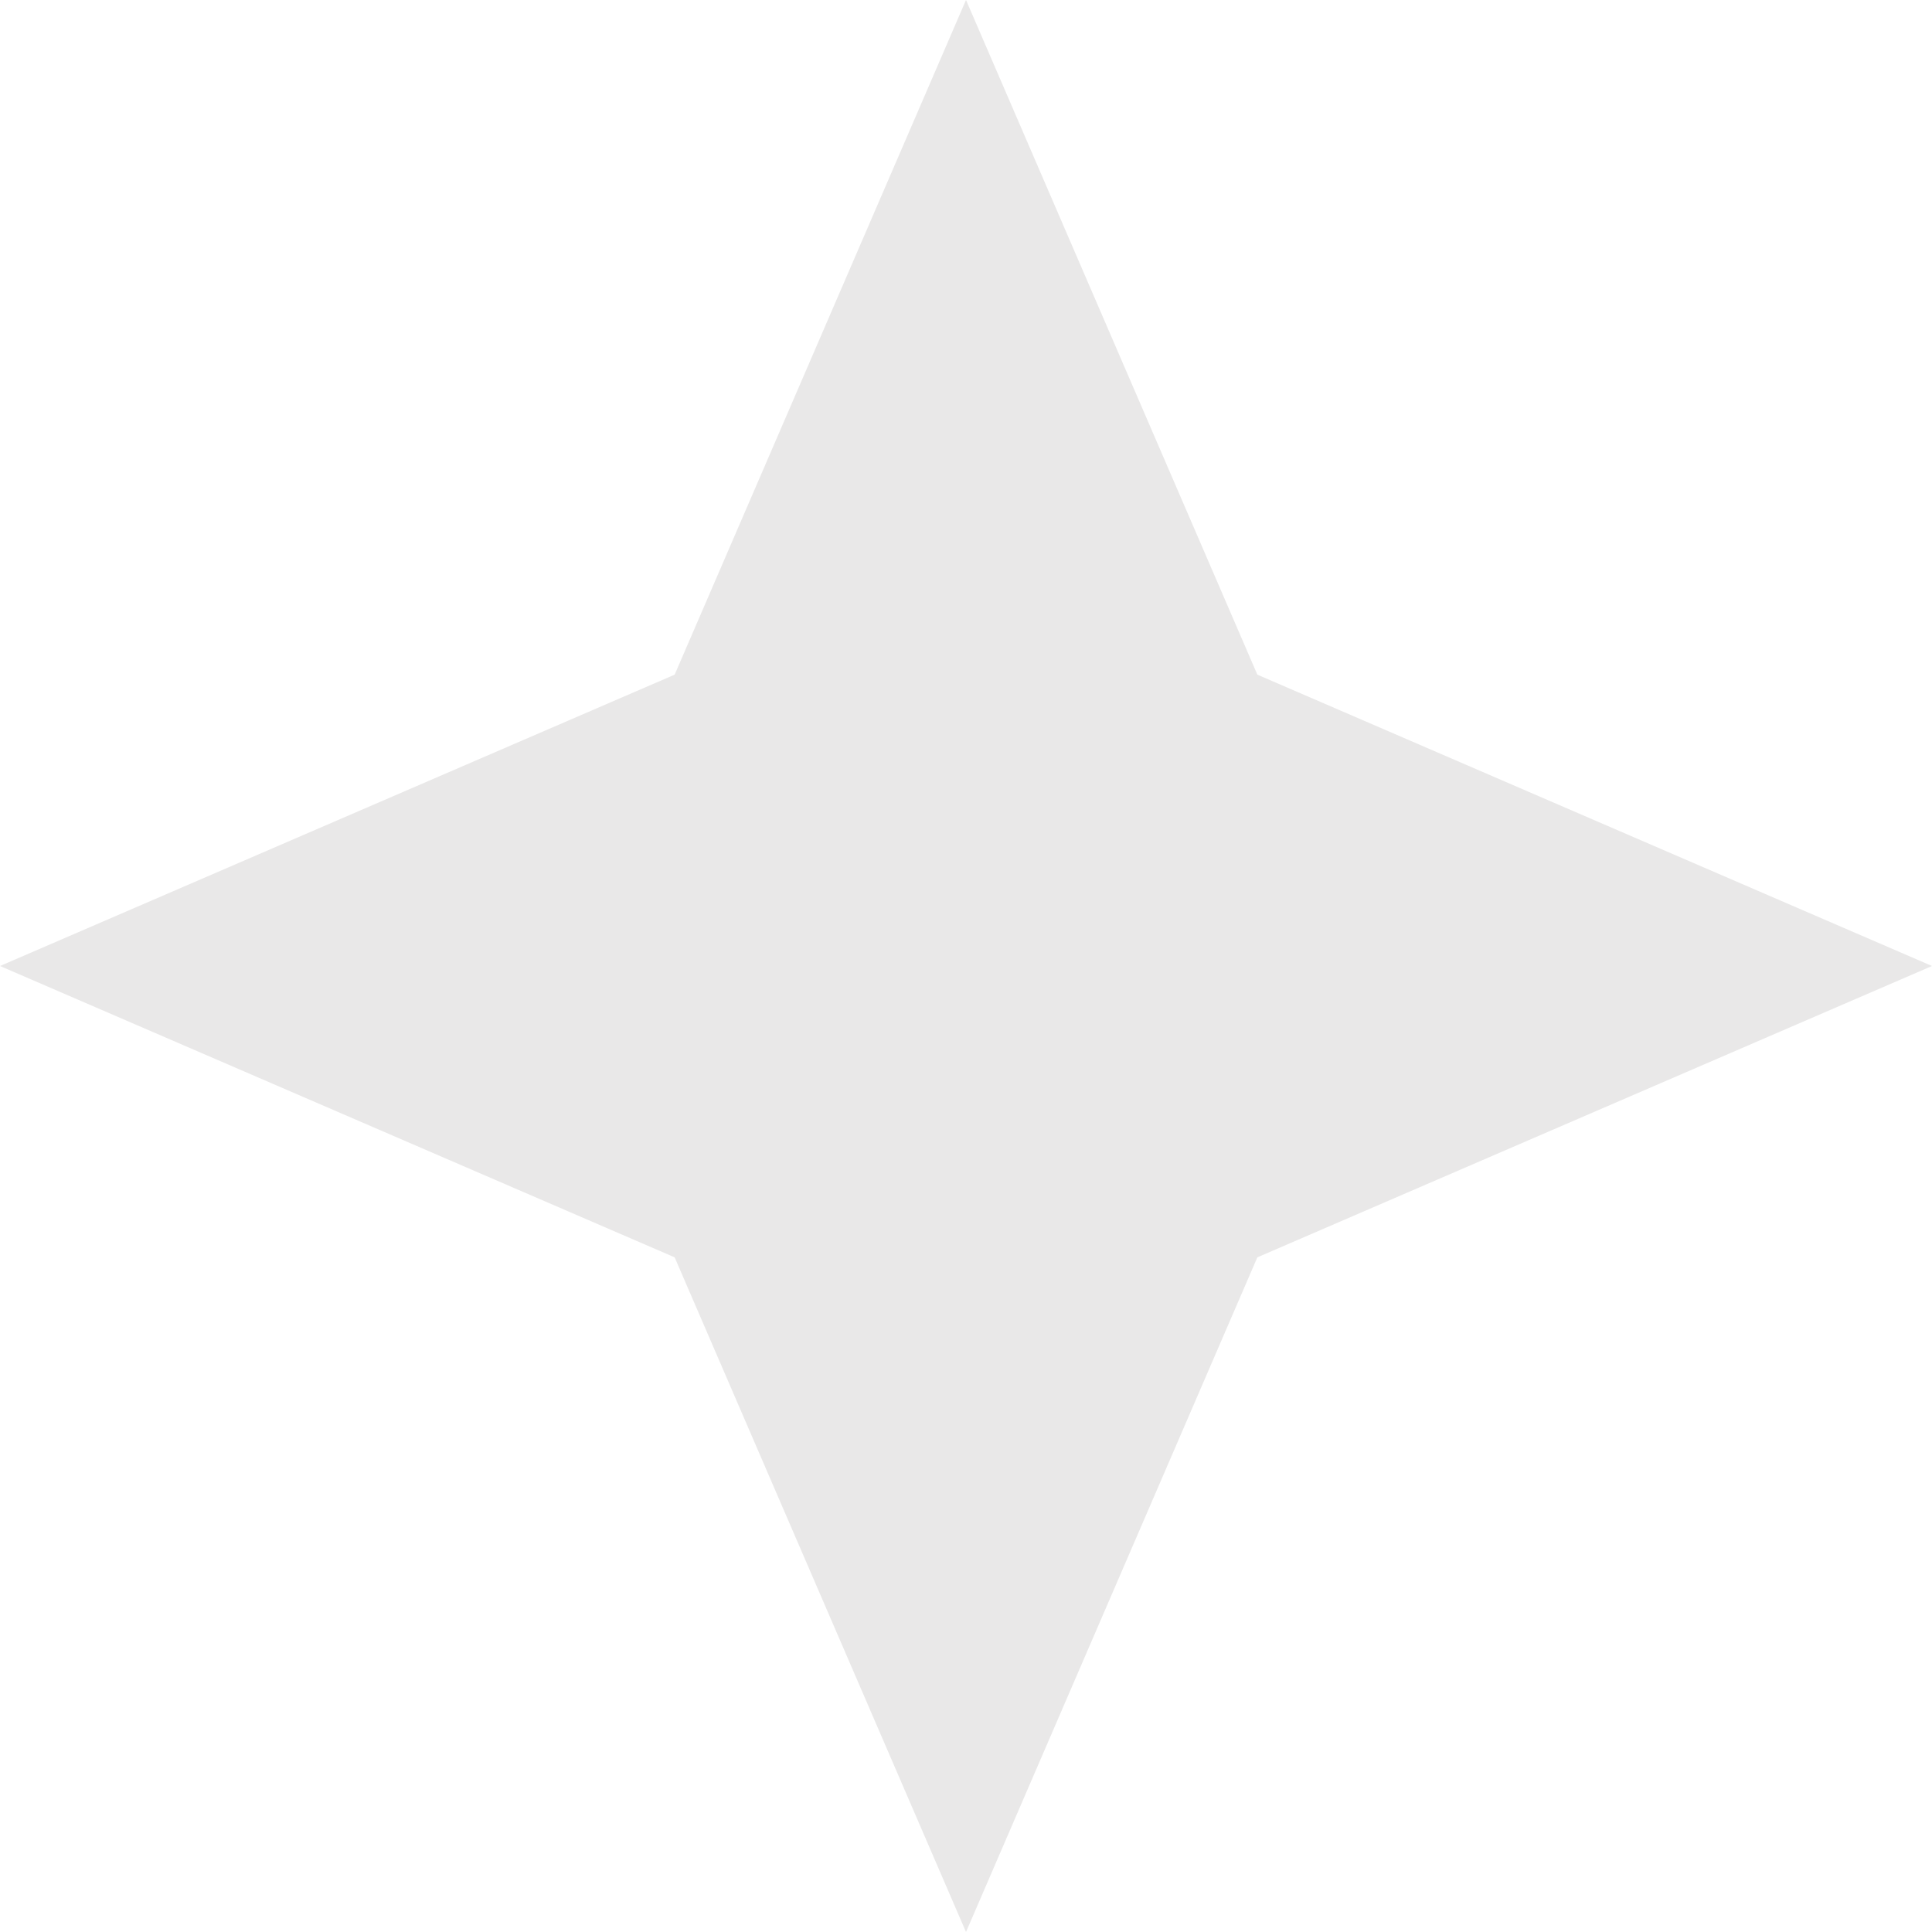 <svg xmlns="http://www.w3.org/2000/svg" id="Layer_1" data-name="Layer 1" viewBox="0 0 25 25"><path d="M12.5,25,8.73,16.27,0,12.5,8.73,8.73,12.5,0l3.77,8.73L25,12.5l-8.73,3.77Z" transform="translate(0)" style="fill:#e9e8e8"/></svg>
